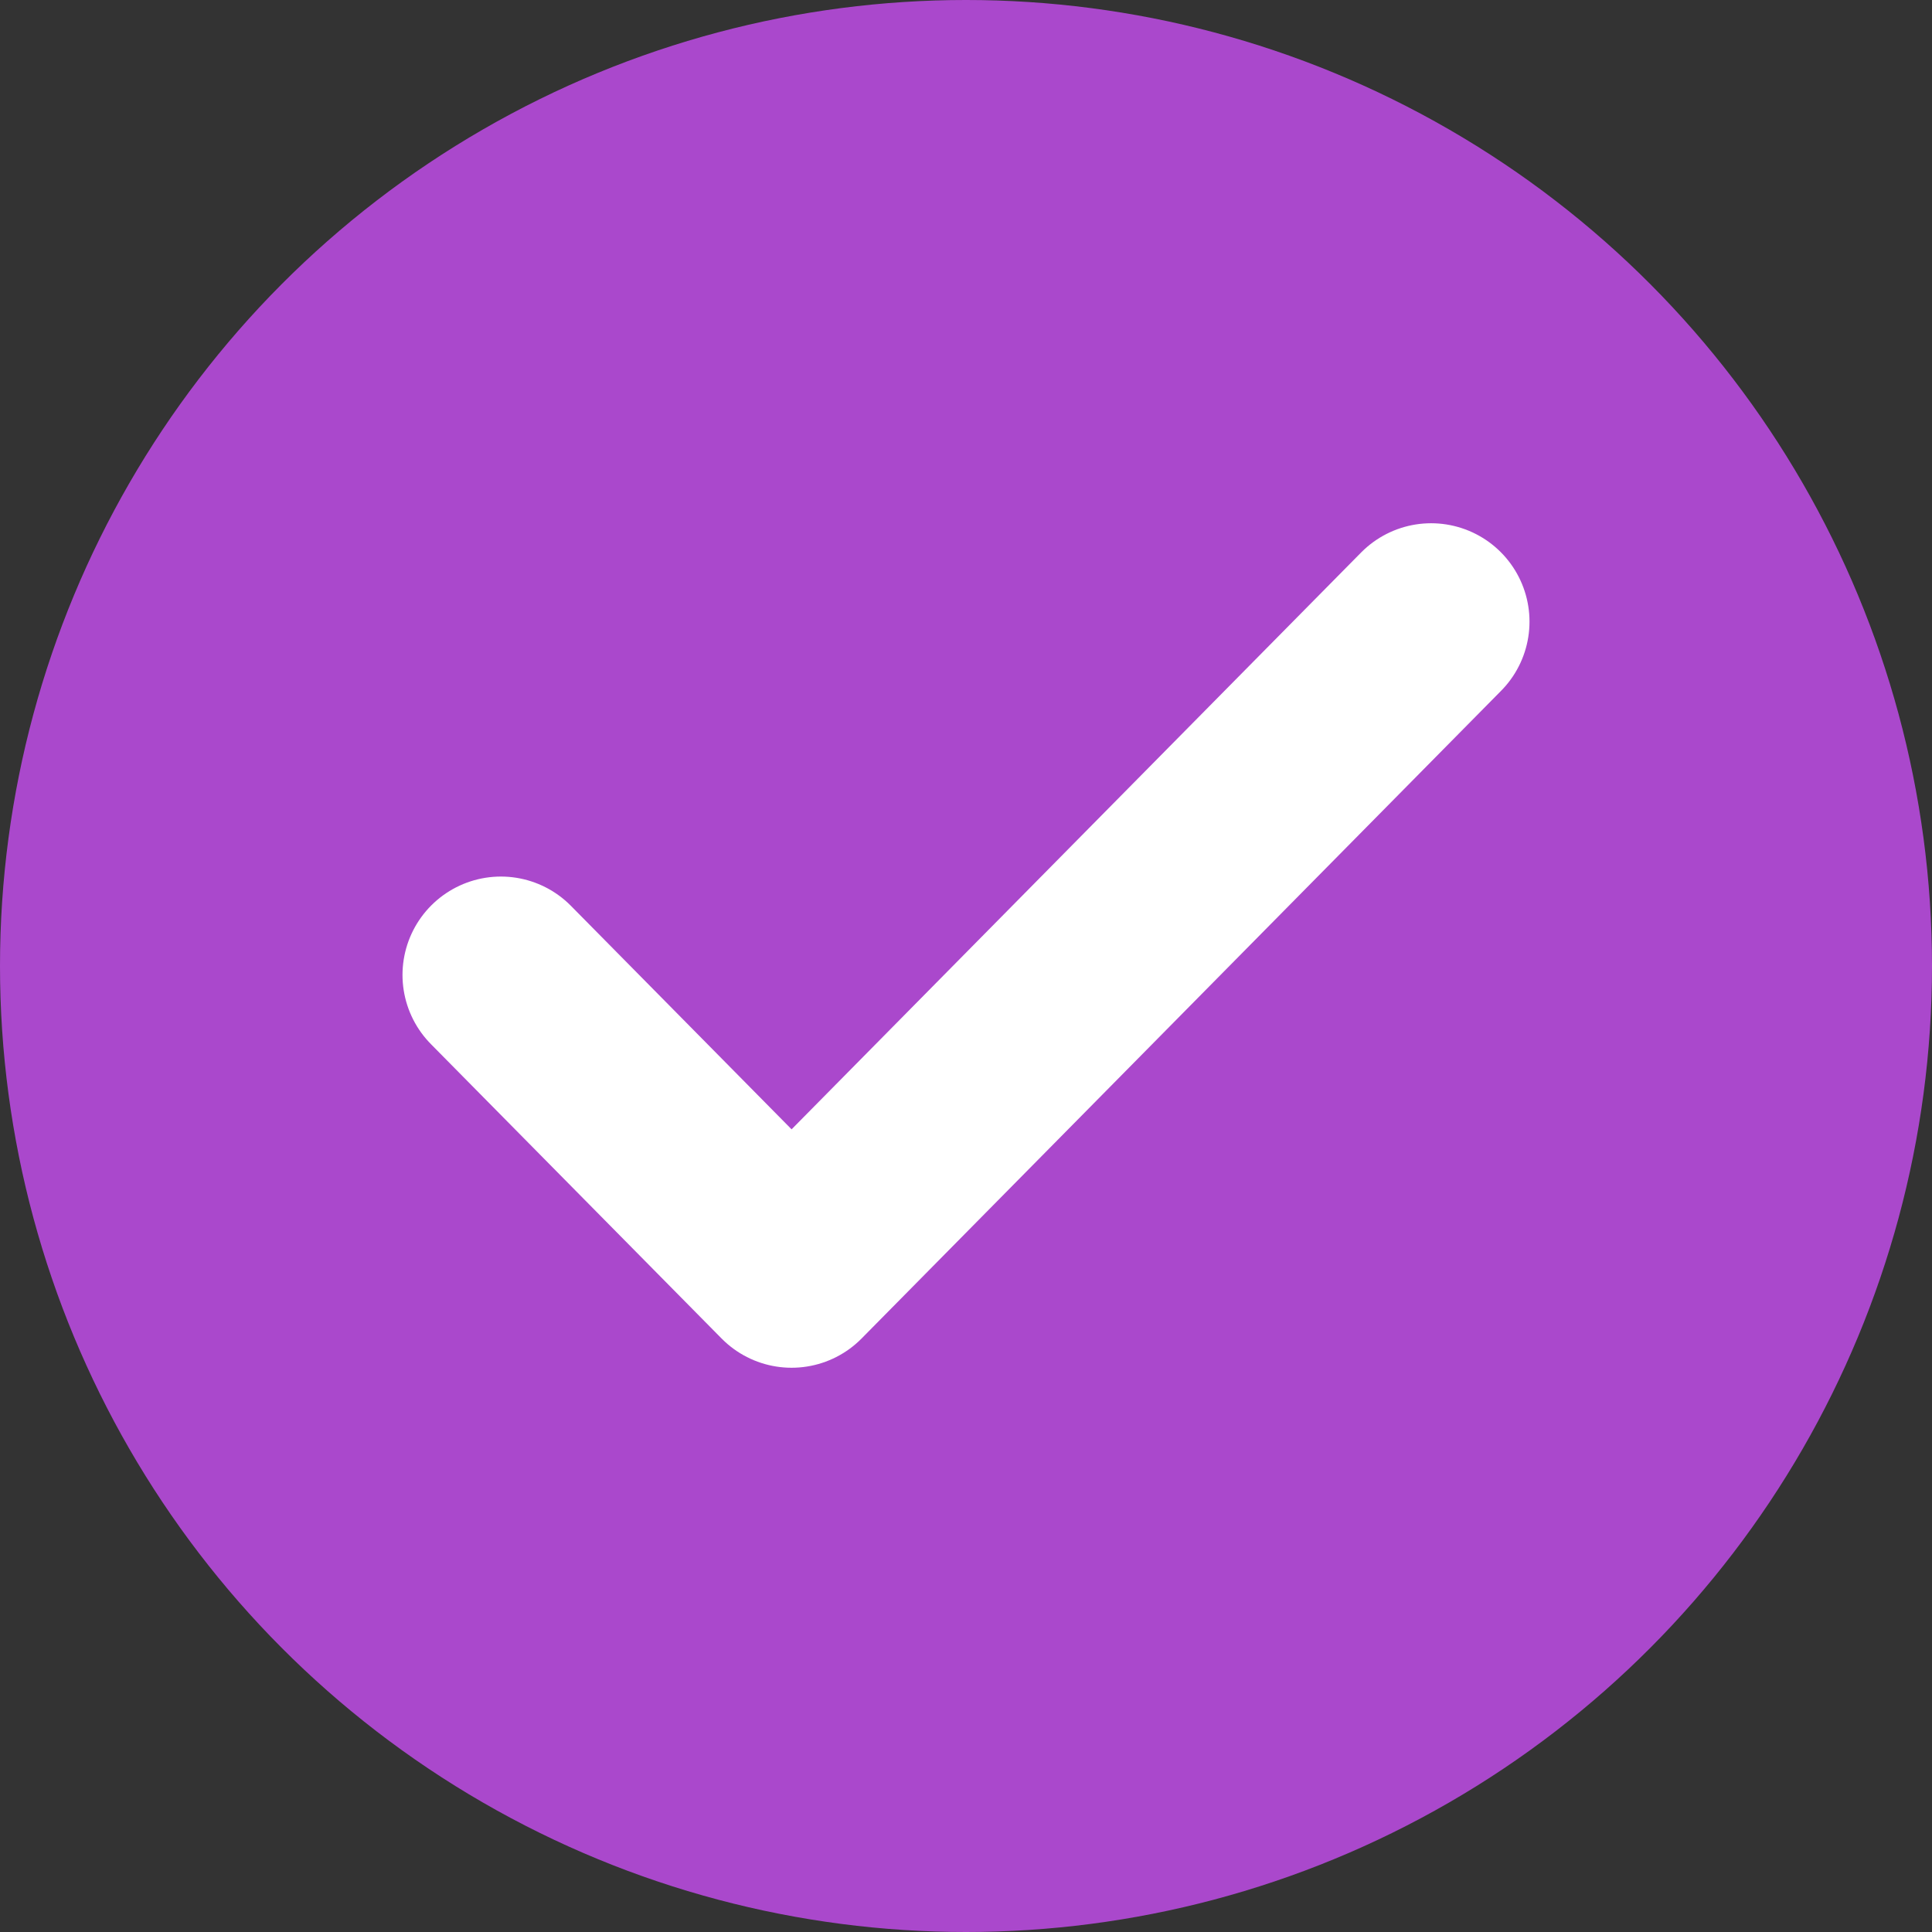 <svg width="108" height="108" viewBox="0 0 108 108" fill="none" xmlns="http://www.w3.org/2000/svg">
<rect x="0" y="0" width="108" height="108" fill="#333333" stroke="none"/>
<circle cx="54" cy="54" r="54" fill="#AA48CC"/>
<path d="M80 34.75L44.25 70.958L28 54.5" stroke="white" stroke-width="11" stroke-linecap="round" stroke-linejoin="round"/>
</svg>
